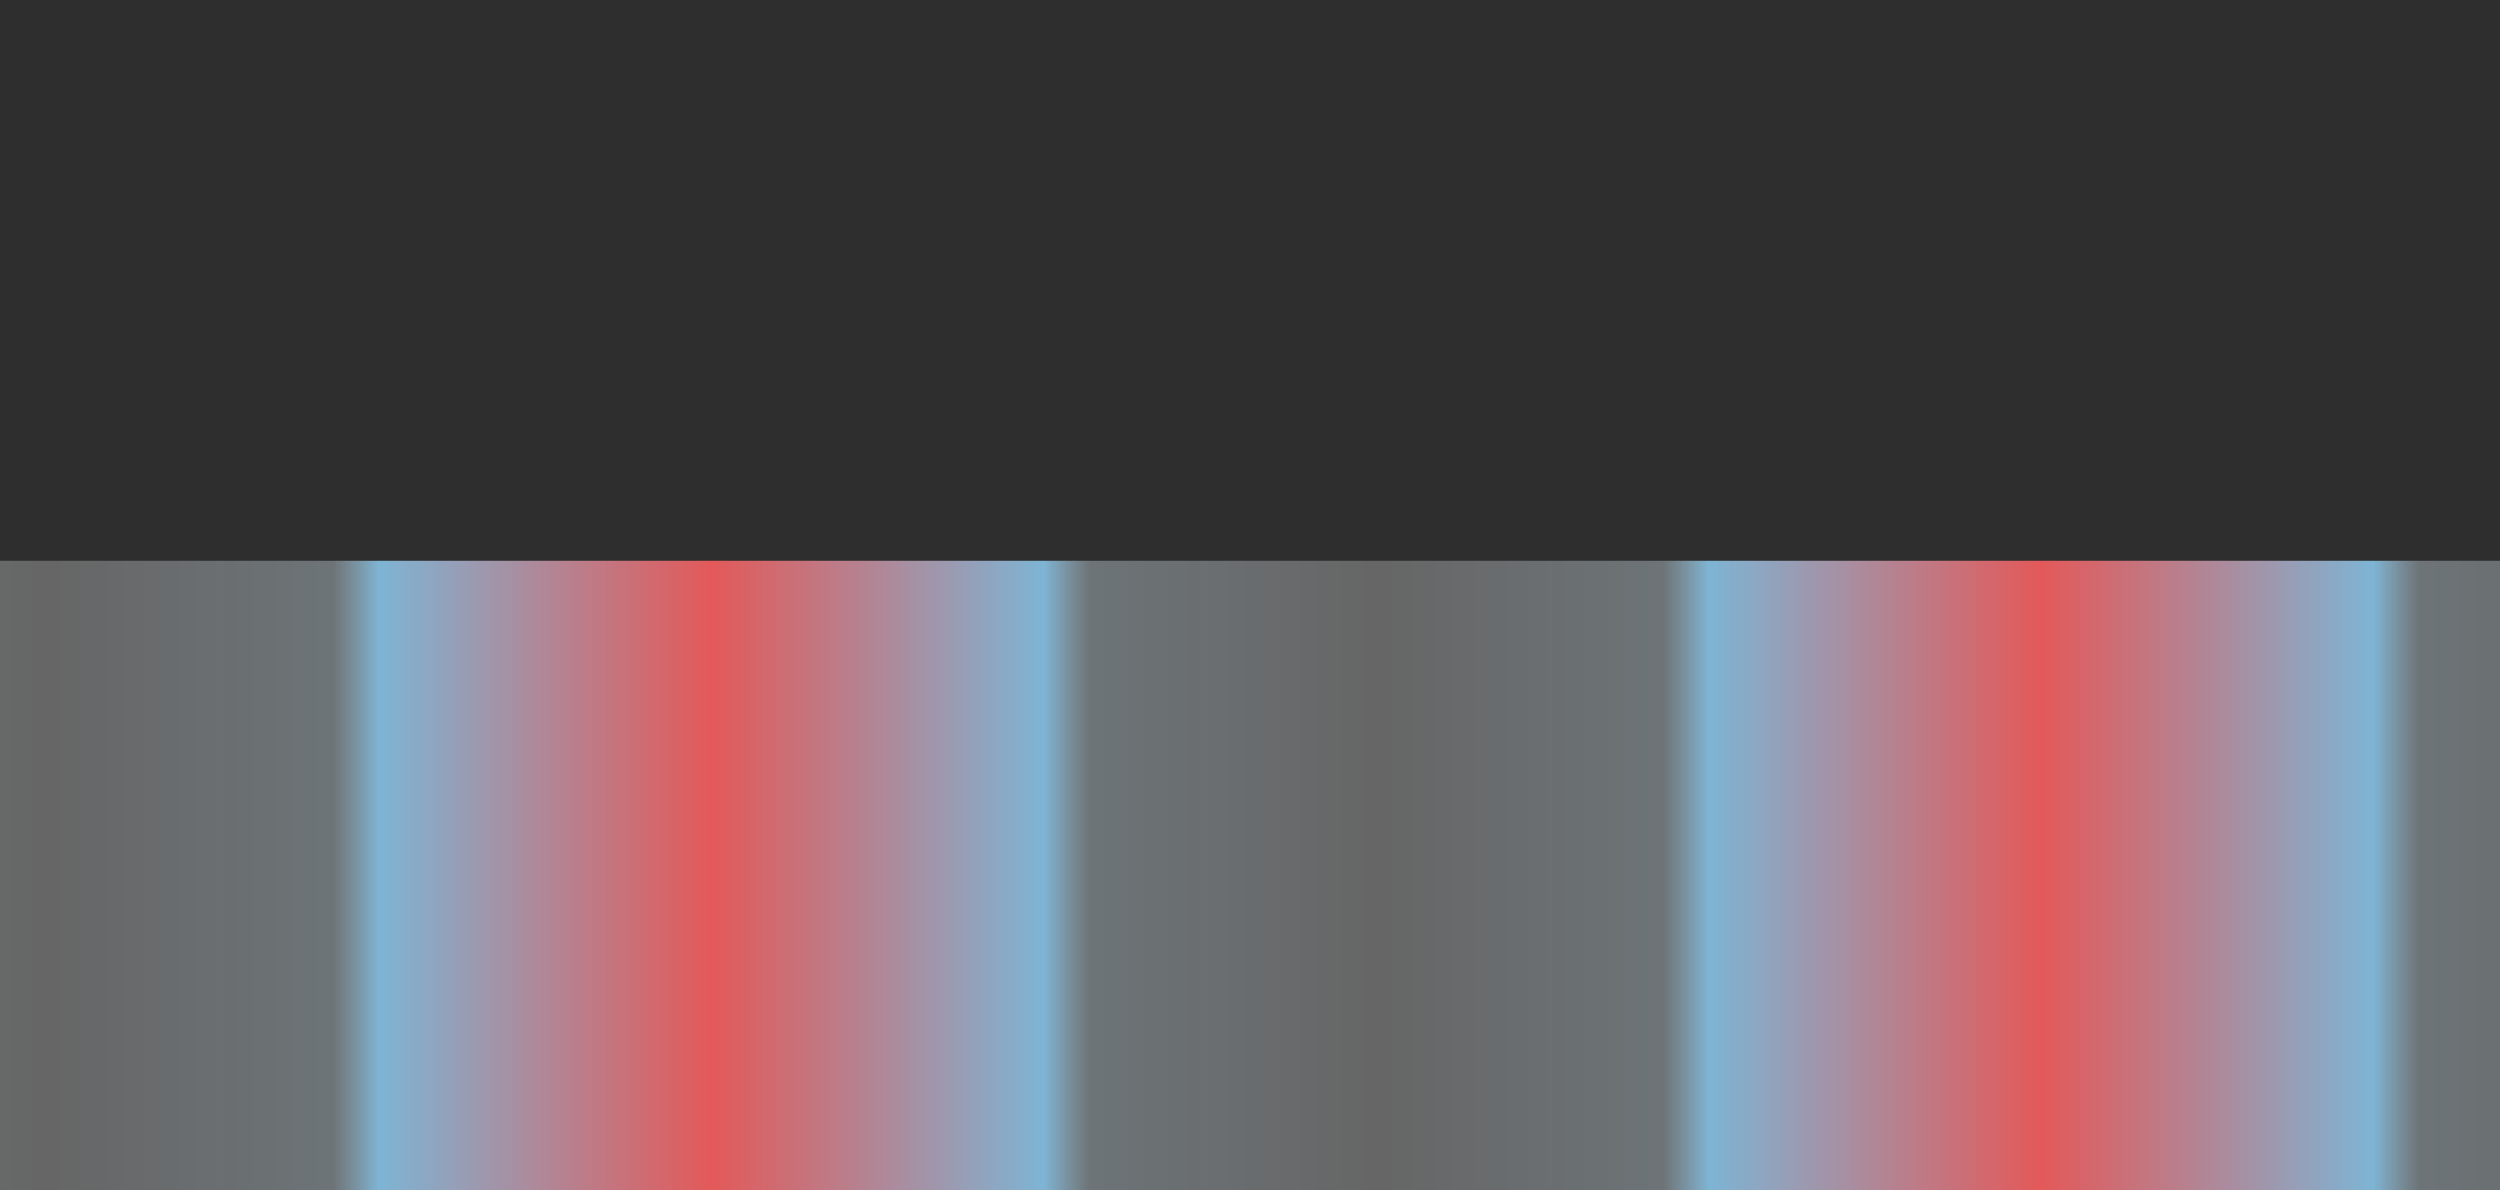 <?xml version="1.0" encoding="UTF-8" standalone="no"?>
<!-- Created with Inkscape (http://www.inkscape.org/) -->

<svg
   xmlns:dc="http://purl.org/dc/elements/1.1/"
   xmlns:cc="http://creativecommons.org/ns#"
   xmlns:rdf="http://www.w3.org/1999/02/22-rdf-syntax-ns#"
   xmlns:svg="http://www.w3.org/2000/svg"
   xmlns="http://www.w3.org/2000/svg"
   xmlns:xlink="http://www.w3.org/1999/xlink"
   xmlns:sodipodi="http://sodipodi.sourceforge.net/DTD/sodipodi-0.dtd"
   xmlns:inkscape="http://www.inkscape.org/namespaces/inkscape"
   width="420"
   height="200"
   viewBox="0 0 111.125 52.917"
   version="1.1"
   id="svg1228"
   inkscape:version="0.92.5 (0.92.5+68)"
   sodipodi:docname="symmetry.svg"
   inkscape:export-filename="/home/sebastian/projects/YinYangFit/docs/img/symmetry.png"
   inkscape:export-xdpi="199.95"
   inkscape:export-ydpi="199.95">
  <defs
     id="defs1222">
    <linearGradient
       inkscape:collect="always"
       id="linearGradient1809">
      <stop
         style="stop-color:#e35959;stop-opacity:1"
         offset="0"
         id="stop1805" />
      <stop
         id="stop3555"
         offset="0.5"
         style="stop-color:#7eb4d4;stop-opacity:1" />
      <stop
         style="stop-color:#9eaab0;stop-opacity:0.563"
         offset="0.569"
         id="stop3557" />
      <stop
         style="stop-color:#959595;stop-opacity:0.542"
         offset="1"
         id="stop1807" />
    </linearGradient>
    <linearGradient
       inkscape:collect="always"
       xlink:href="#linearGradient1809"
       id="linearGradient1811"
       x1="116.398"
       y1="129.493"
       x2="75.005"
       y2="129.493"
       gradientUnits="userSpaceOnUse"
       spreadMethod="reflect" />
    <linearGradient
       inkscape:collect="always"
       xlink:href="#linearGradient1809"
       id="linearGradient3578"
       gradientUnits="userSpaceOnUse"
       x1="116.398"
       y1="129.493"
       x2="75.005"
       y2="129.493"
       spreadMethod="reflect" />
    <linearGradient
       inkscape:collect="always"
       xlink:href="#linearGradient1809"
       id="linearGradient3580"
       gradientUnits="userSpaceOnUse"
       x1="116.398"
       y1="129.493"
       x2="75.005"
       y2="129.493"
       spreadMethod="reflect" />
    <linearGradient
       inkscape:collect="always"
       xlink:href="#linearGradient1809"
       id="linearGradient3582"
       gradientUnits="userSpaceOnUse"
       x1="116.398"
       y1="129.493"
       x2="75.005"
       y2="129.493"
       spreadMethod="reflect" />
  </defs>
  <sodipodi:namedview
     id="base"
     pagecolor="#ffffff"
     bordercolor="#666666"
     borderopacity="1.0"
     inkscape:pageopacity="0.0"
     inkscape:pageshadow="2"
     inkscape:zoom="1.4"
     inkscape:cx="175.63826"
     inkscape:cy="215.9102"
     inkscape:document-units="mm"
     inkscape:current-layer="layer1"
     showgrid="false"
     units="px"
     inkscape:window-width="2560"
     inkscape:window-height="1401"
     inkscape:window-x="0"
     inkscape:window-y="19"
     inkscape:window-maximized="1" />
  <g
     inkscape:label="Layer 1"
     inkscape:groupmode="layer"
     id="layer1"
     transform="translate(0,-244.083)">
    <flowRoot
       xml:space="preserve"
       id="flowRoot1773"
       style="font-style:normal;font-weight:normal;font-size:40px;line-height:1.25;font-family:sans-serif;letter-spacing:0px;word-spacing:0px;fill:#2e2e2e;fill-opacity:1;stroke:none"
       transform="matrix(0.714,0,0,0.714,-51.489,170.186)"><flowRegion
         id="flowRegion1775"
         style="fill:#2e2e2e;fill-opacity:1"><rect
           id="rect1777"
           width="631.85"
           height="255.569"
           x="70.711"
           y="103.015"
           style="fill:#2e2e2e;fill-opacity:1" /></flowRegion><flowPara
         id="flowPara1779"
         style="font-style:normal;font-variant:normal;font-weight:normal;font-stretch:normal;font-family:'Josefin Sans';-inkscape-font-specification:'Josefin Sans';fill:#2e2e2e;fill-opacity:1">HAI</flowPara></flowRoot>    <flowRoot
       xml:space="preserve"
       id="flowRoot1773-7"
       style="font-style:normal;font-weight:normal;font-size:40px;line-height:1.25;font-family:sans-serif;letter-spacing:0px;word-spacing:0px;fill:url(#linearGradient1811);fill-opacity:1;stroke:none"
       transform="matrix(0.714,0,0,0.714,-51.489,195.457)"><flowRegion
         id="flowRegion1775-3"
         style="fill:url(#linearGradient3580);fill-opacity:1"><rect
           id="rect1777-3"
           width="631.85"
           height="255.569"
           x="70.711"
           y="103.015"
           style="fill:url(#linearGradient3578);fill-opacity:1" /></flowRegion><flowPara
         id="flowPara1779-8"
         style="font-style:normal;font-variant:normal;font-weight:normal;font-stretch:normal;font-family:'Josefin Sans';-inkscape-font-specification:'Josefin Sans';fill:url(#linearGradient3582);fill-opacity:1">HAI</flowPara></flowRoot>  </g>
</svg>
